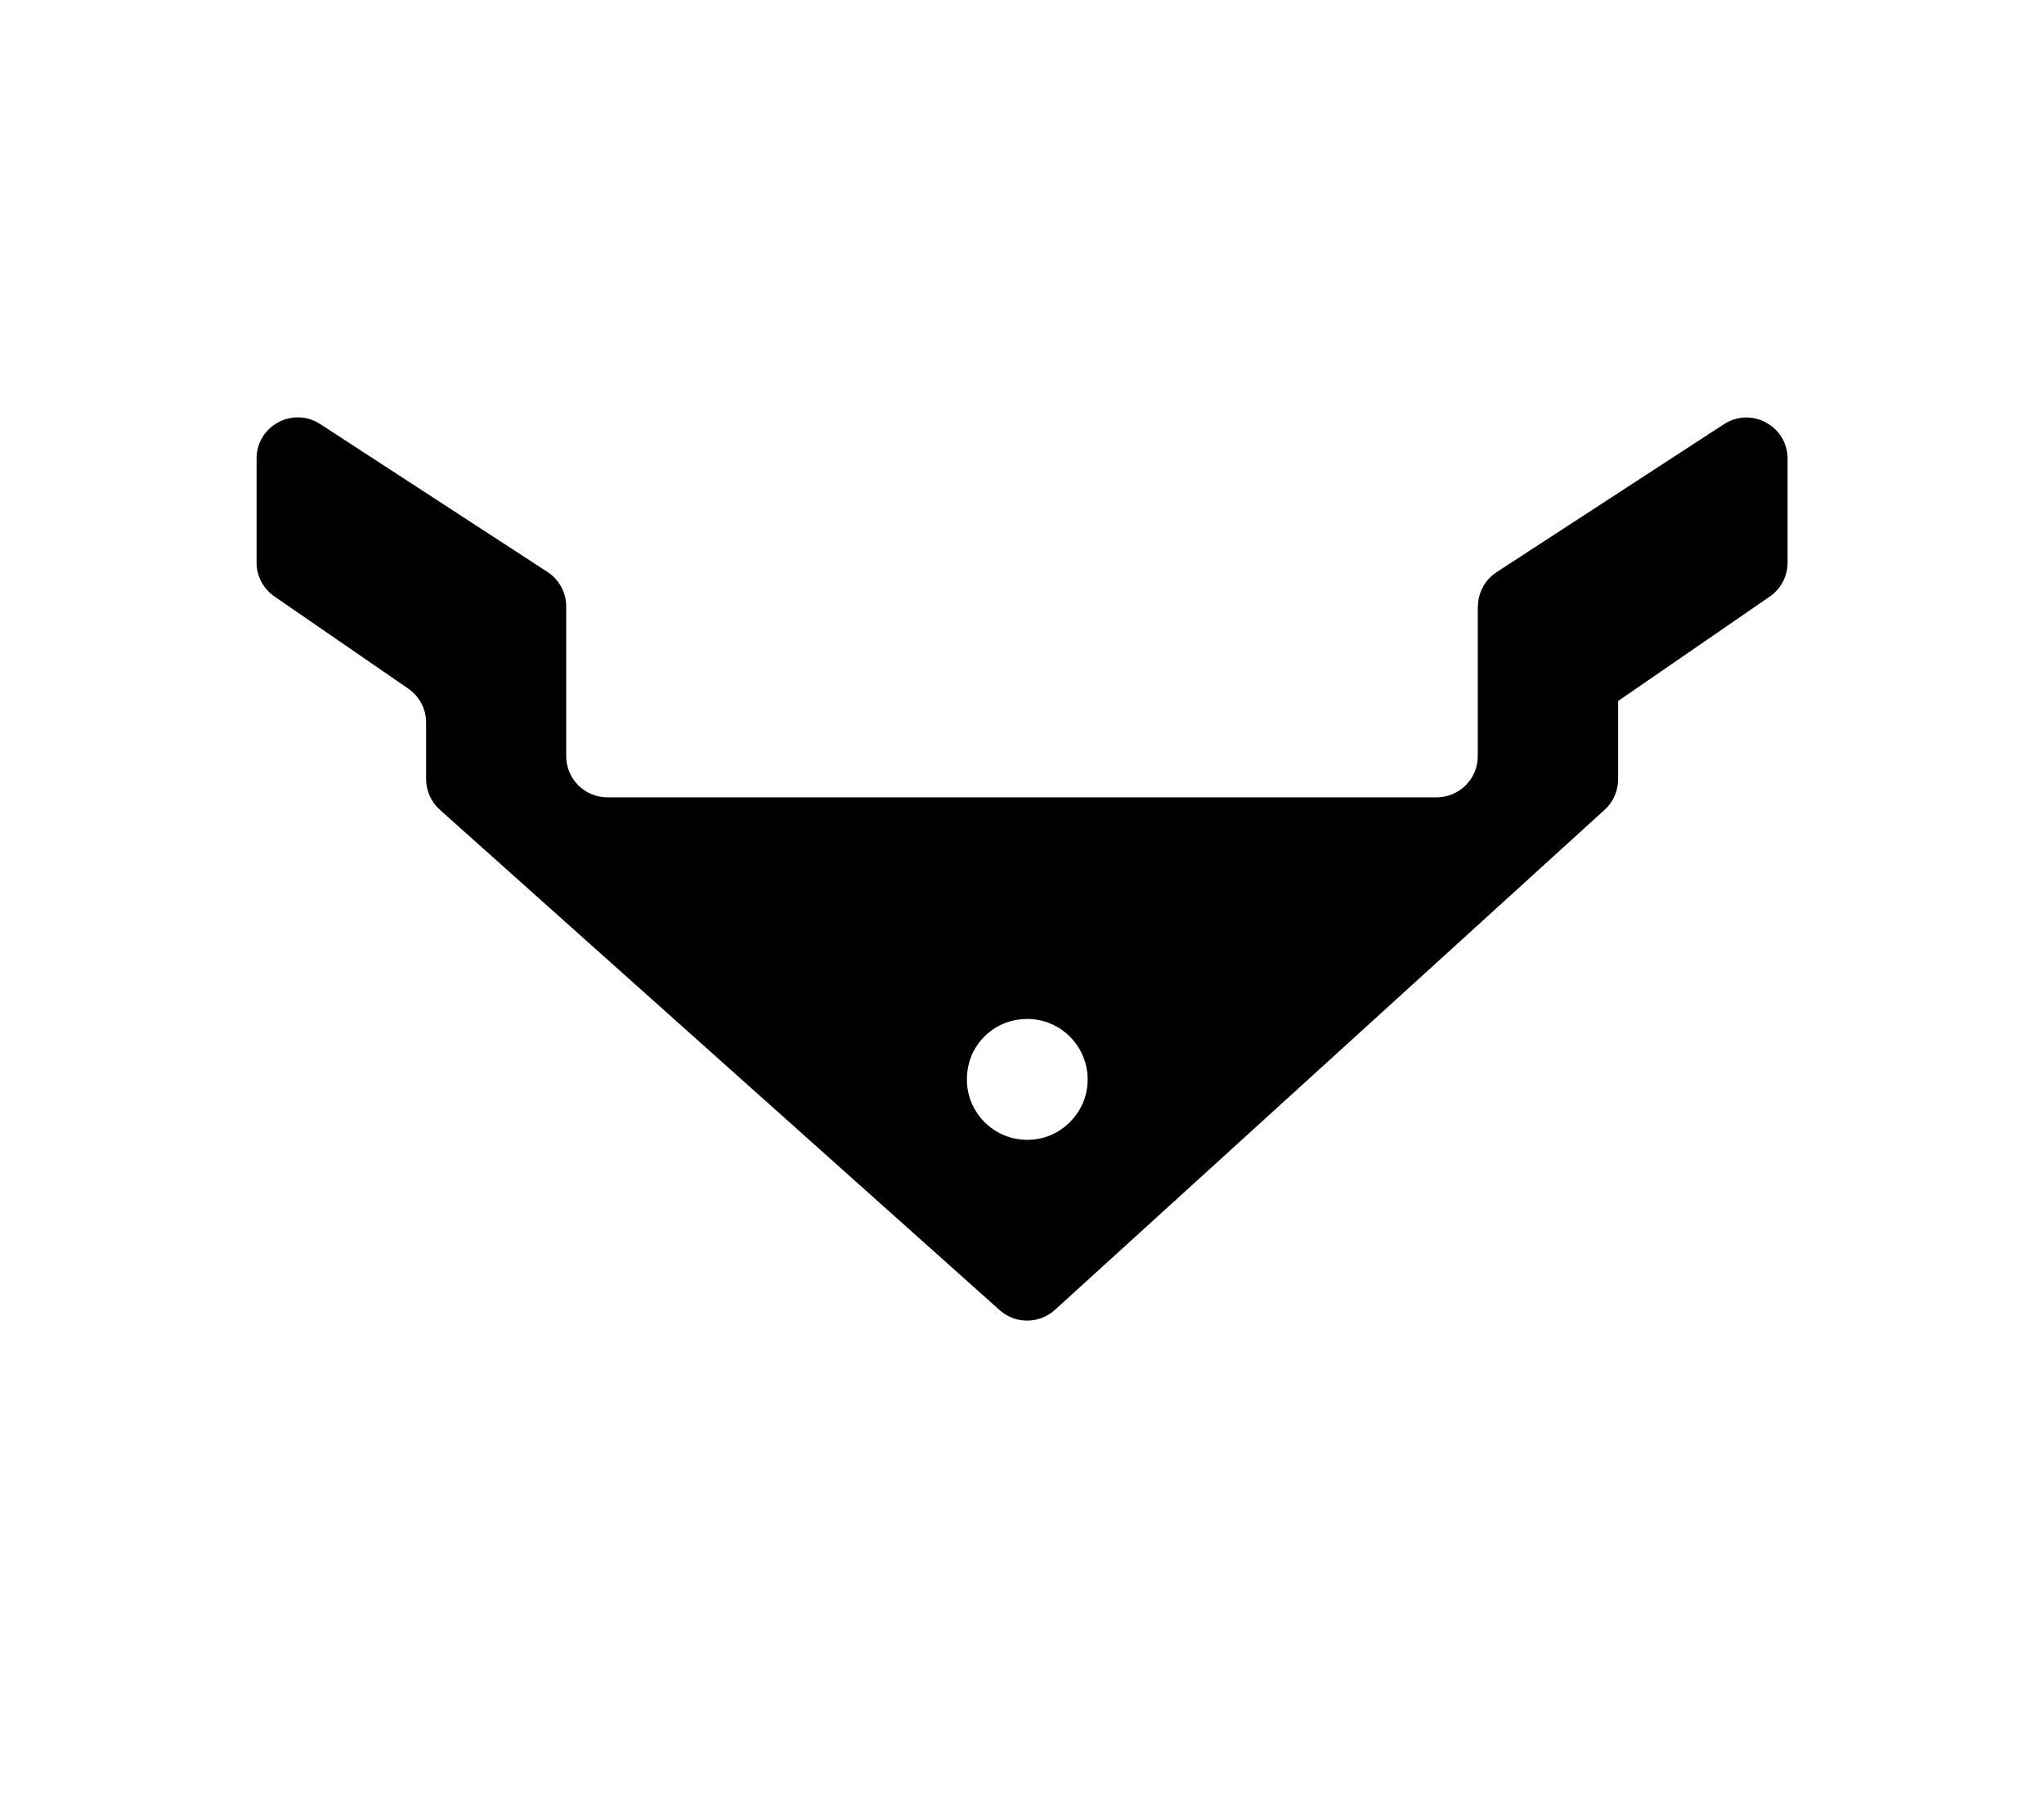 <?xml version="1.0" encoding="UTF-8"?>
<svg id="droneseta_logo" data-name="droneseta logo" xmlns="http://www.w3.org/2000/svg" viewBox="0 0 287.28 254.88">
  <path d="M207.7,85.26v21.04c0,3.2-2.59,5.79-5.79,5.79H85.37c-3.2,0-5.79-2.59-5.79-5.79v-21.04c0-1.96-.99-3.78-2.63-4.85l-31.94-20.79c-3.85-2.51-8.95,.26-8.95,4.85v14.61c0,1.9,.94,3.69,2.51,4.77l18.81,12.96c1.57,1.08,2.51,2.86,2.51,4.77v7.94c0,1.65,.7,3.22,1.93,4.32l78.68,70.34c2.21,1.98,5.56,1.96,7.76-.03l77.27-70.31c1.21-1.1,1.89-2.65,1.89-4.28v-11.01l21.31-14.68c1.57-1.08,2.51-2.86,2.51-4.77v-14.61c0-4.6-5.1-7.36-8.95-4.85l-31.94,20.79c-1.64,1.07-2.63,2.89-2.63,4.85Zm-62,74.88c-6.05,.91-11.13-4.57-9.5-10.71,.75-2.84,3.05-5.13,5.89-5.88,6.14-1.62,11.62,3.51,10.67,9.57-.56,3.57-3.48,6.48-7.06,7.02Z"/>
</svg>